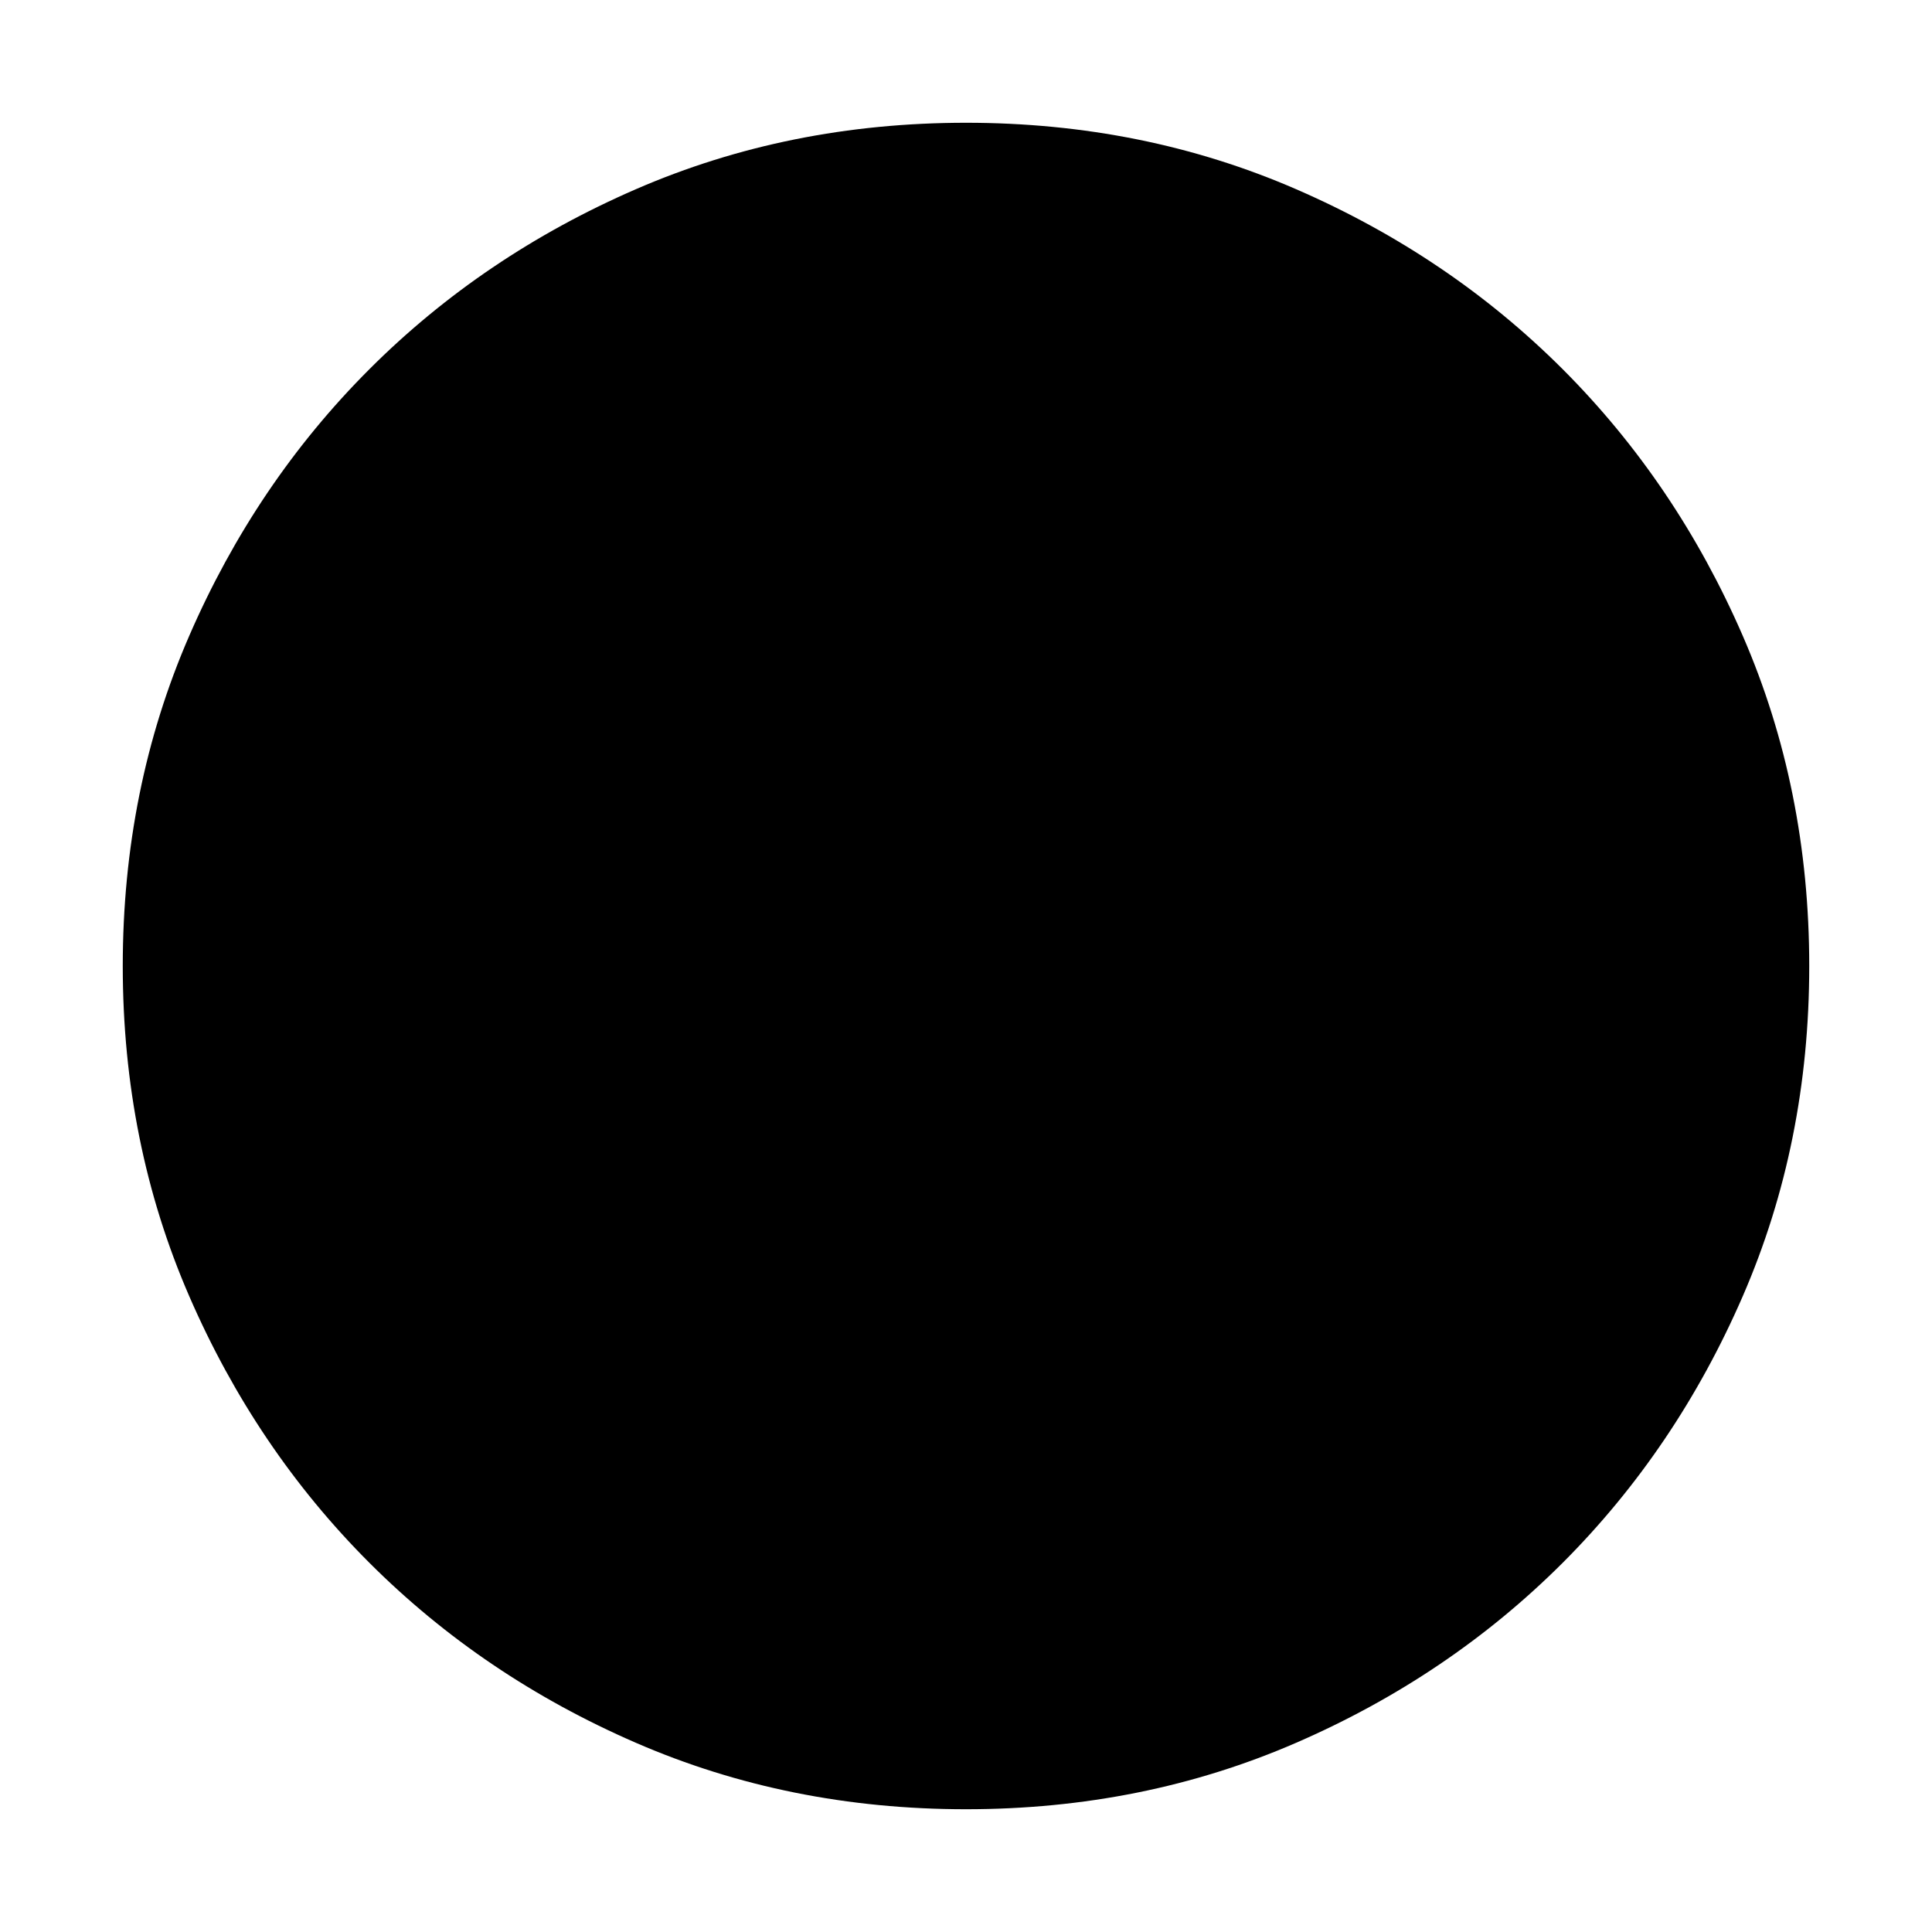 <svg xmlns="http://www.w3.org/2000/svg" height="24" width="24"><path d="M12 22.475Q9.8 22.475 7.9 21.65Q6 20.825 4.588 19.413Q3.175 18 2.35 16.1Q1.525 14.2 1.525 12Q1.525 9.8 2.35 7.9Q3.175 6 4.588 4.587Q6 3.175 7.9 2.35Q9.8 1.525 12 1.525Q14.2 1.525 16.1 2.35Q18 3.175 19.413 4.587Q20.825 6 21.65 7.9Q22.475 9.8 22.475 12Q22.475 14.2 21.65 16.1Q20.825 18 19.413 19.413Q18 20.825 16.1 21.65Q14.2 22.475 12 22.475ZM12 19.825Q15.3 19.825 17.562 17.562Q19.825 15.3 19.825 12Q19.825 8.7 17.562 6.437Q15.3 4.175 12 4.175Q8.7 4.175 6.438 6.437Q4.175 8.7 4.175 12Q4.175 15.3 6.438 17.562Q8.7 19.825 12 19.825ZM12 19.825Q8.7 19.825 6.438 17.562Q4.175 15.3 4.175 12Q4.175 8.7 6.438 6.437Q8.7 4.175 12 4.175Q15.3 4.175 17.562 6.437Q19.825 8.7 19.825 12Q19.825 15.3 17.562 17.562Q15.3 19.825 12 19.825Z"/></svg>